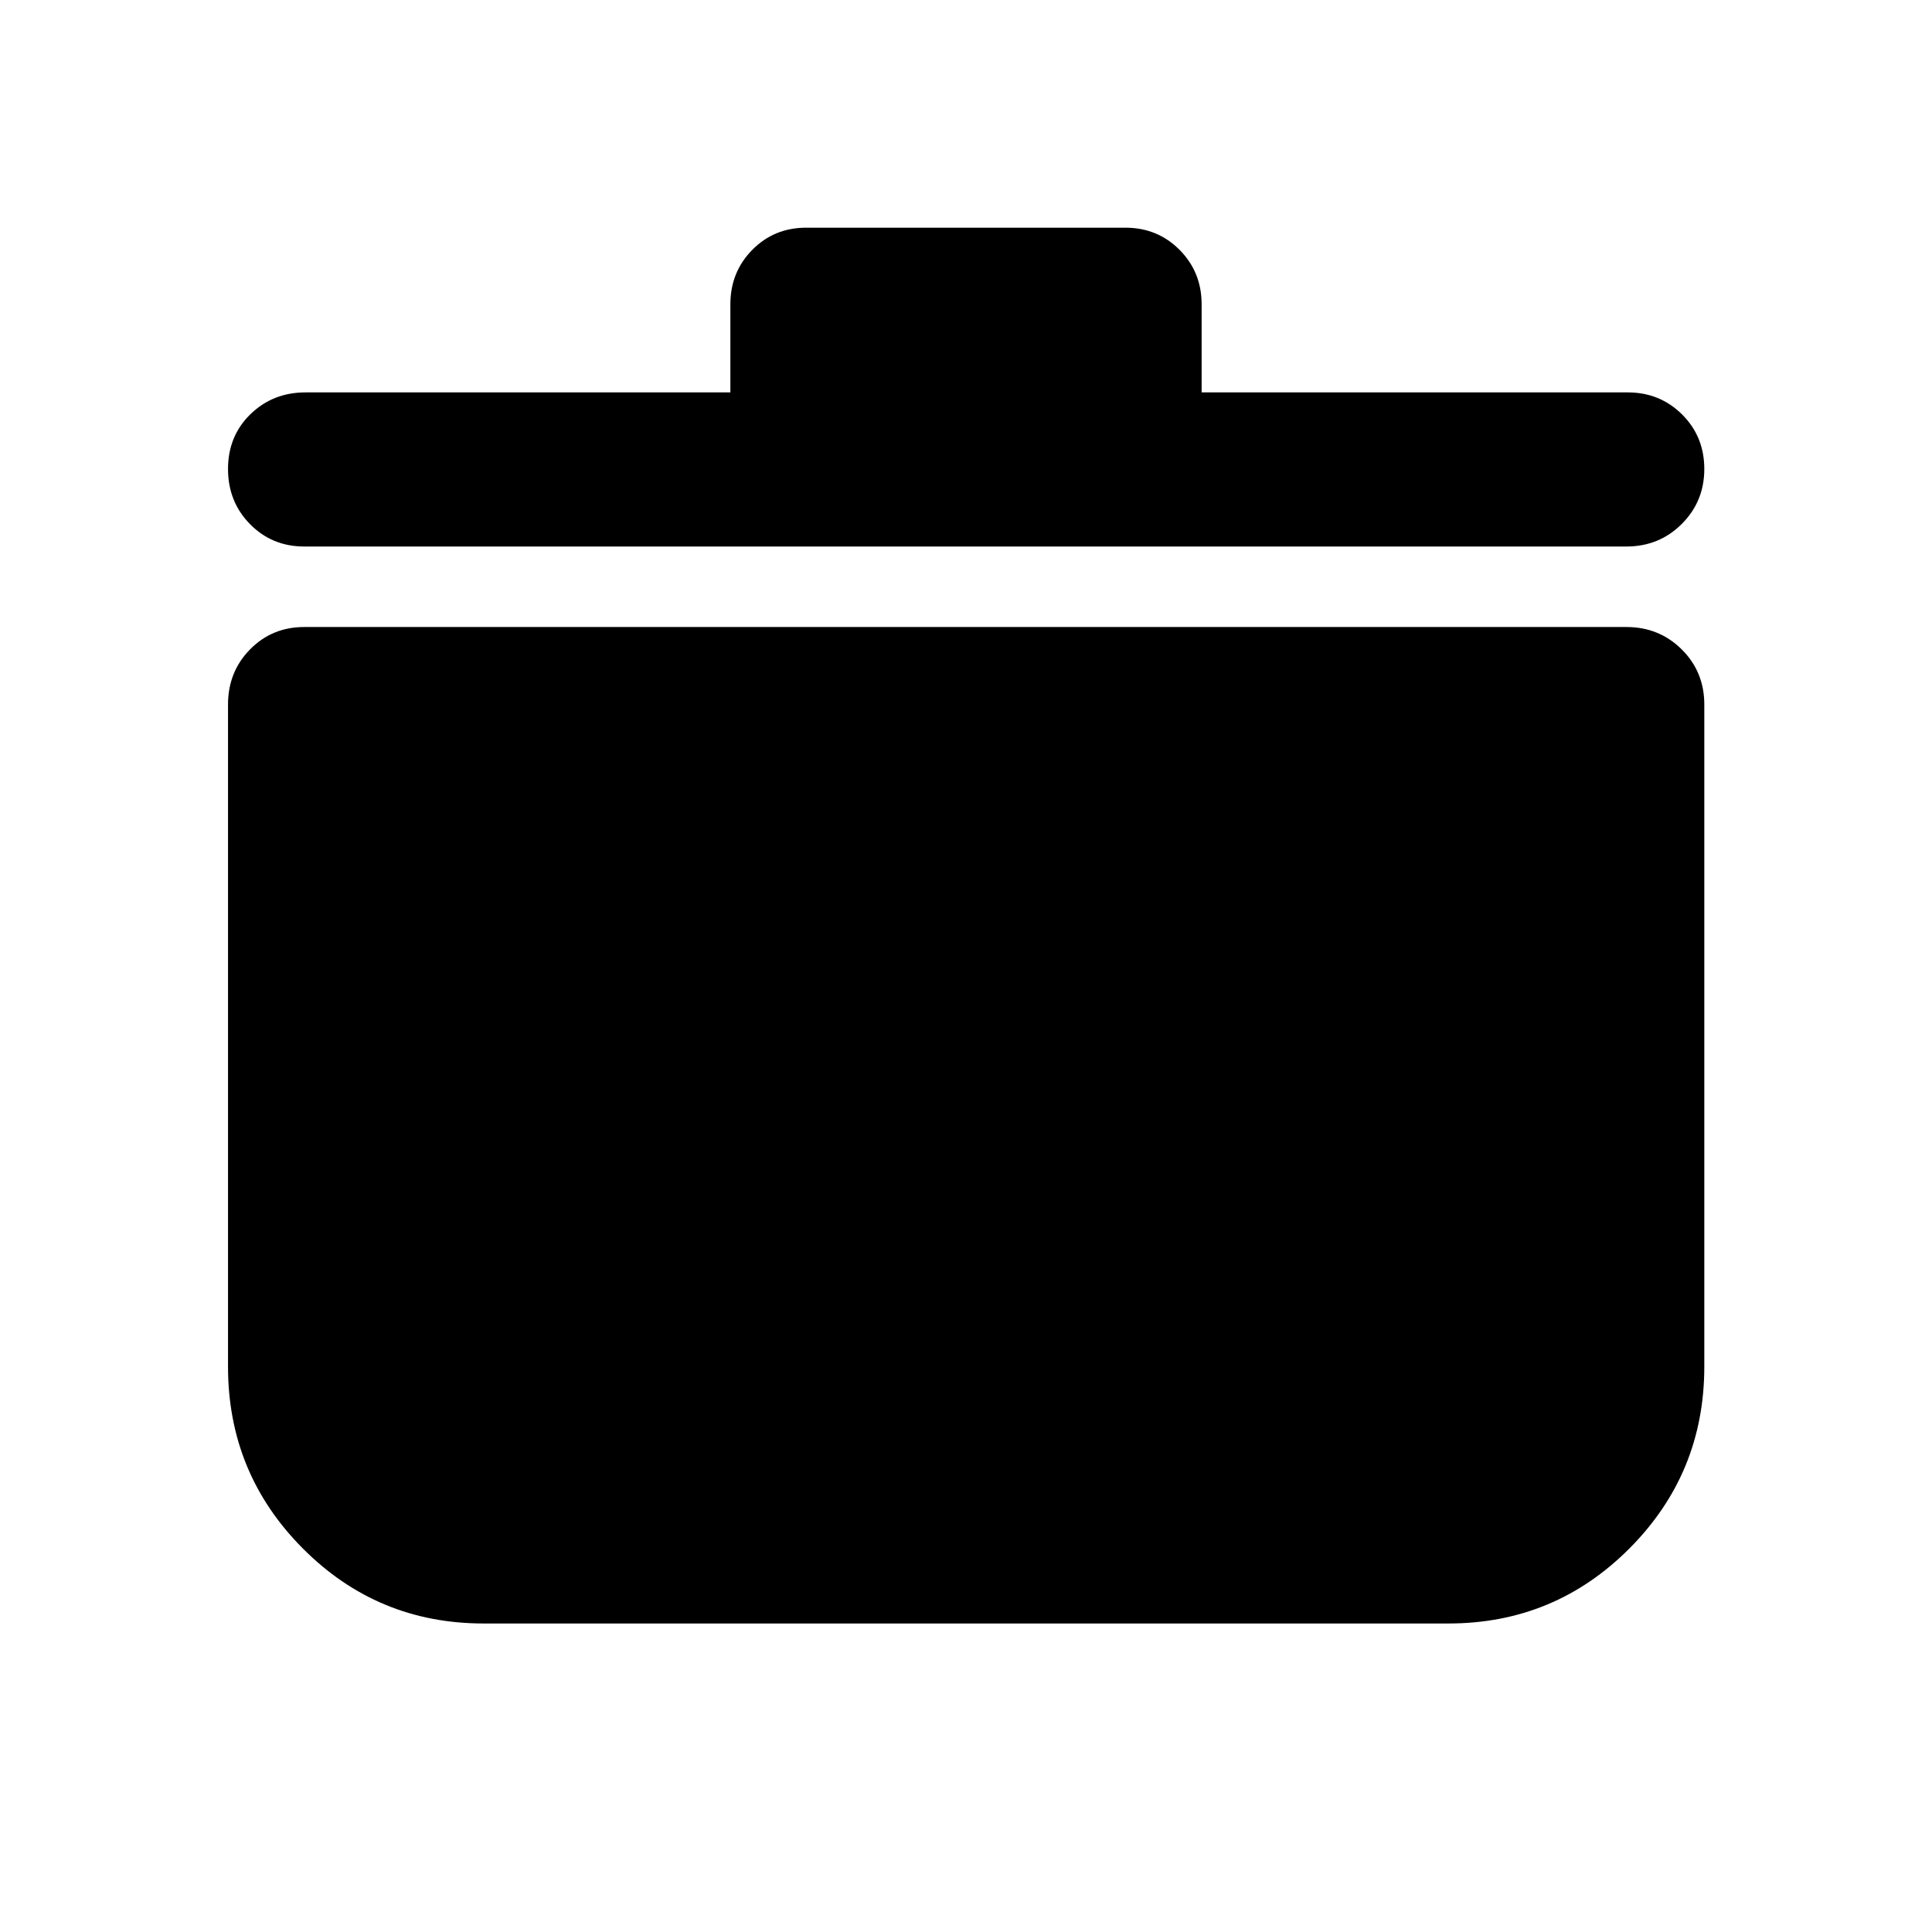 <svg xmlns="http://www.w3.org/2000/svg" height="40" viewBox="0 -960 960 960" width="40"><path d="M240.27-153.3q-52.72 0-89.84-37.32-37.13-37.31-37.13-90.31V-609.9q0-16.28 10.94-27.41 10.94-11.13 26.94-11.13h656.97q16.27 0 27.49 11.13 11.22 11.13 11.22 27.41v328.97q0 53-37.17 90.31-37.17 37.32-89.96 37.32H240.27Zm122.65-611.72v-43.8q0-15.98 10.86-27.01 10.87-11.03 26.78-11.03H559.2q16 0 26.94 11.03 10.94 11.03 10.94 27.01v43.8h211.74q15.98 0 27.01 10.97 11.03 10.97 11.03 27.1 0 16.13-11.22 27.32-11.22 11.19-27.49 11.19H151.18q-16 0-26.94-11.11-10.94-11.11-10.94-27.43 0-16.33 11.13-27.19 11.13-10.85 27.42-10.85h211.07Z"/></svg>